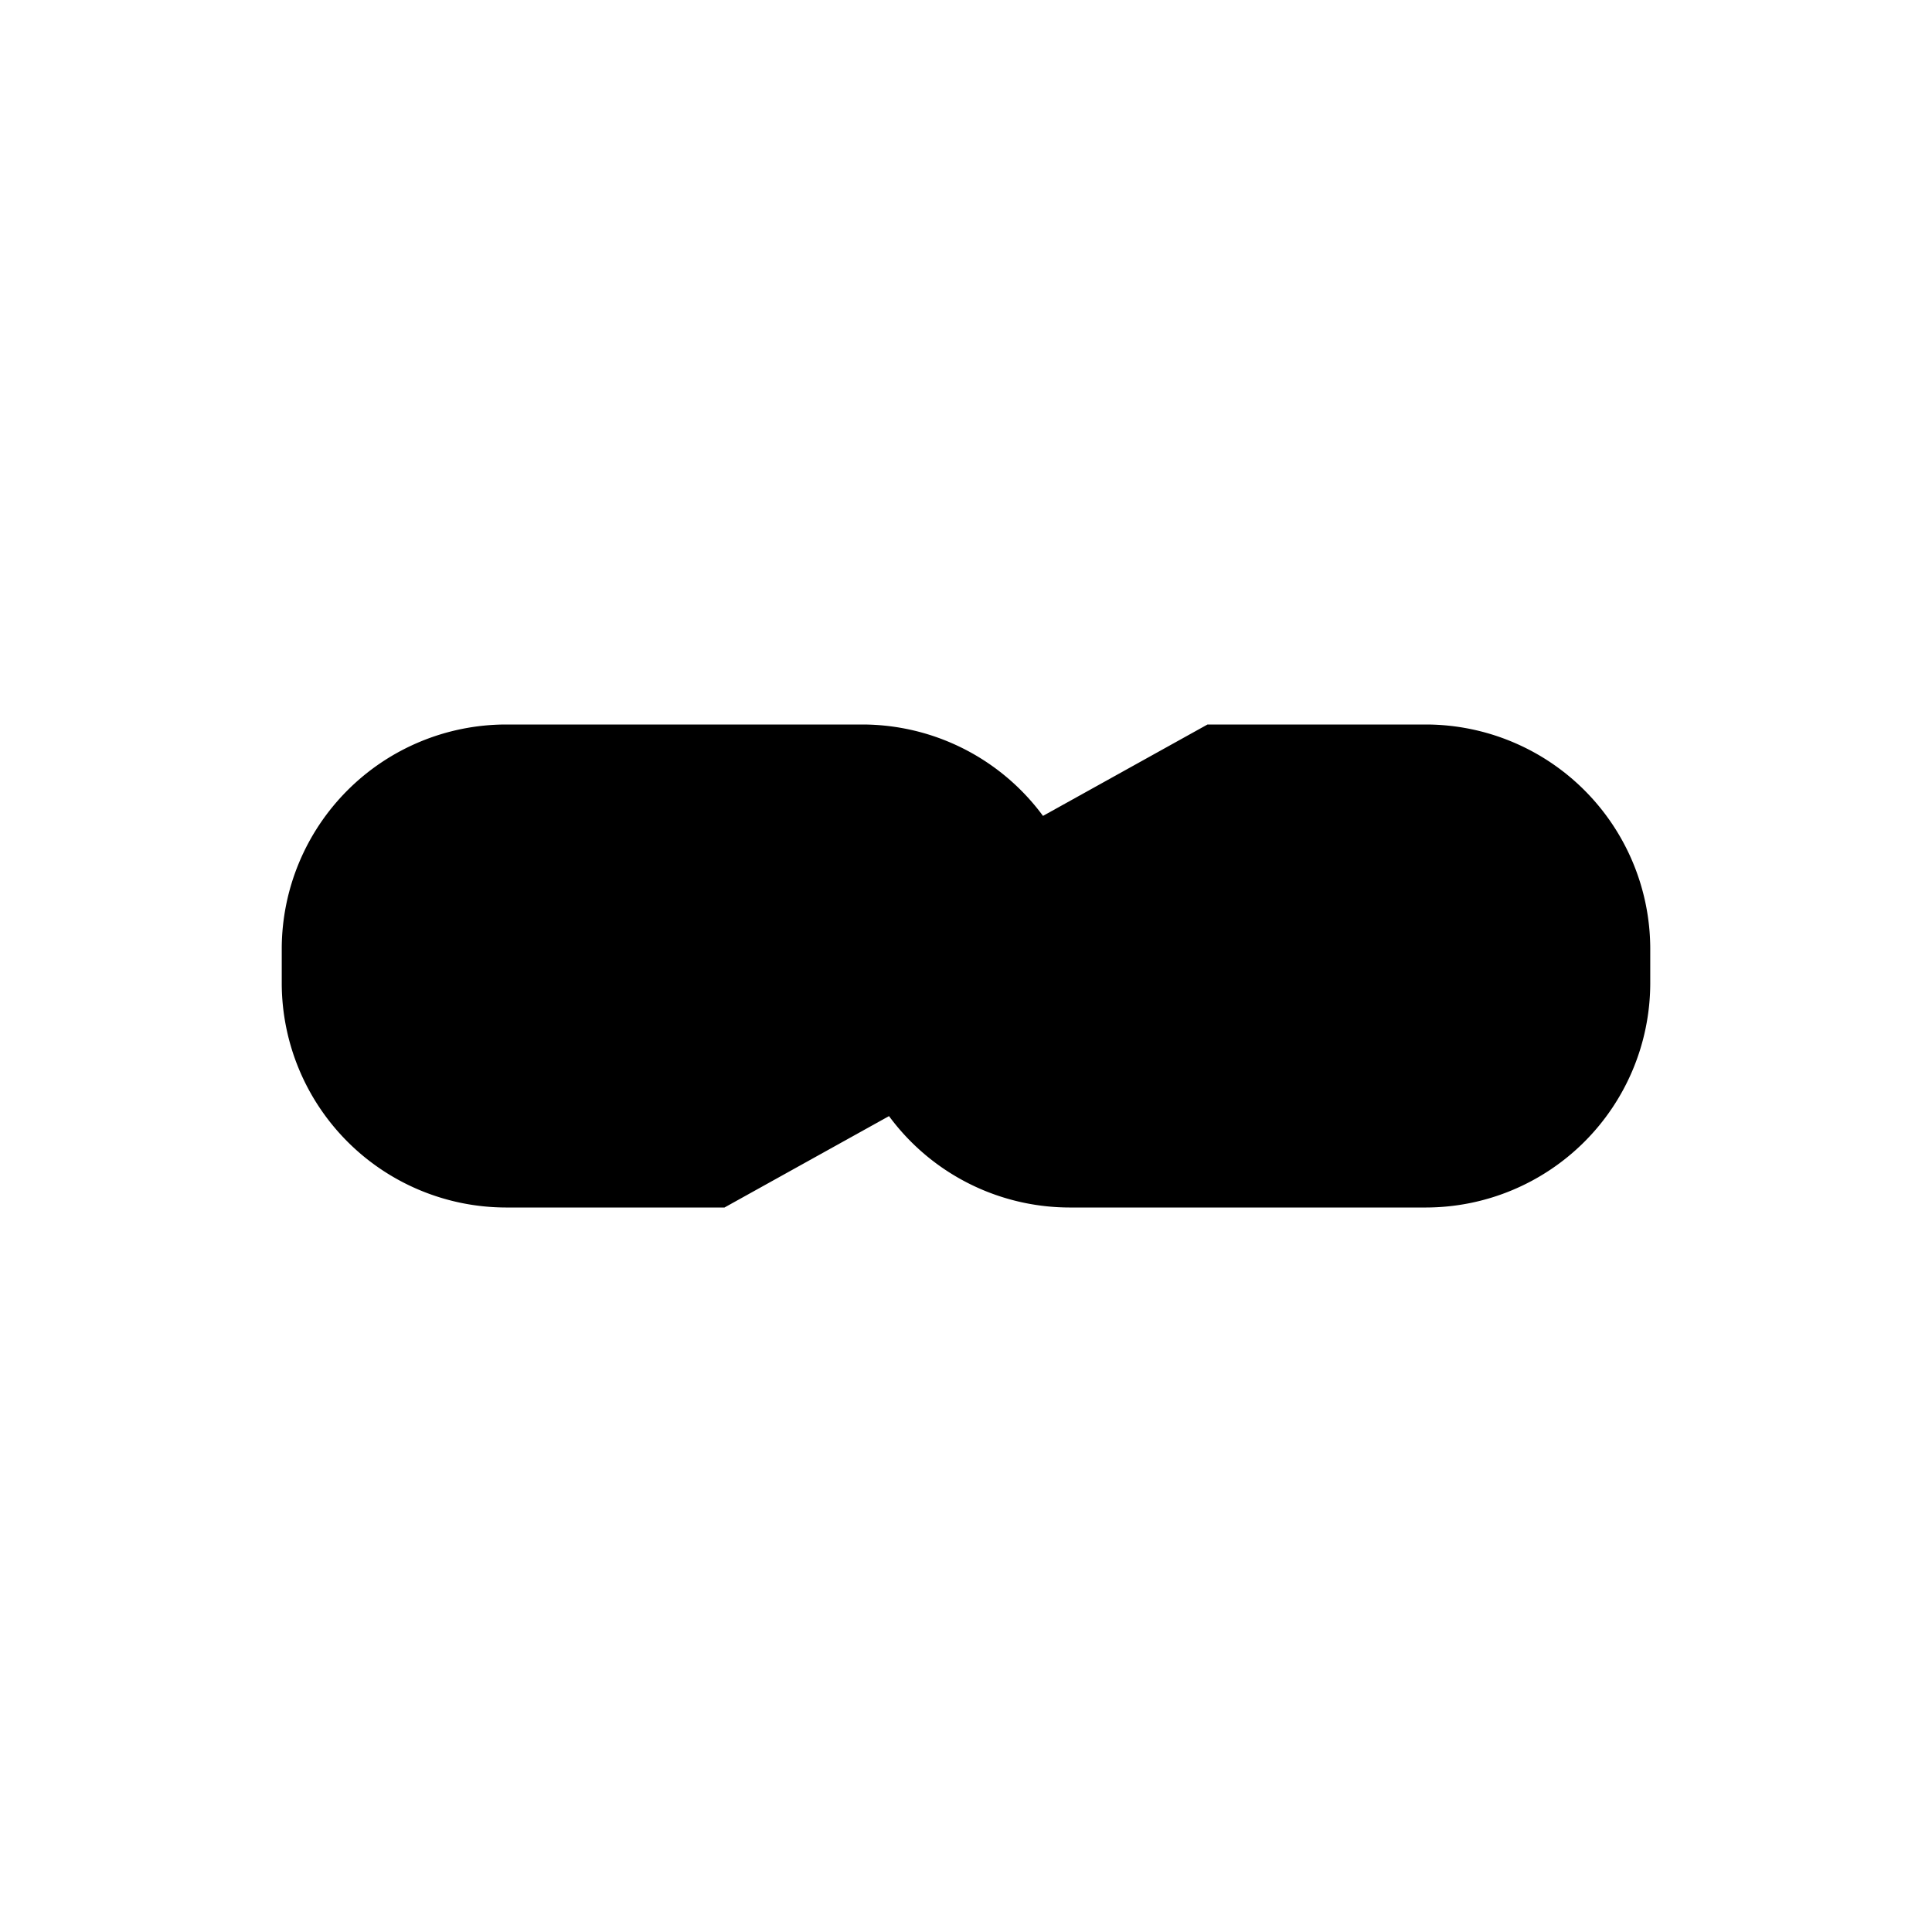 <svg id="b0889e4e-bff9-4048-90c5-448675732133" data-name="Layer 1" xmlns="http://www.w3.org/2000/svg" width="192" height="192" viewBox="0 0 192 192"><title>secure-fit</title><path d="M63.83,120.67" transform="translate(0 0)" stroke="#333" stroke-linecap="round" stroke-linejoin="round"/><path d="M50.25,91.08" transform="translate(0 0)" stroke="#333" stroke-linecap="round" stroke-linejoin="round"/><path d="M66.46,120" transform="translate(0 0)" stroke-linecap="round" stroke-linejoin="round"/><path d="M72,120H50.25A22.32,22.32,0,0,1,28,97.75V94.25A22.32,22.32,0,0,1,50.25,72H85.75A22.32,22.32,0,0,1,108,94.25V100" transform="translate(0 0)" stroke-linecap="round" stroke-linejoin="round"/><path d="M142.06,100.92" transform="translate(0 0)" stroke="#333" stroke-linecap="round" stroke-linejoin="round"/><path d="M120,72h21.75A22.32,22.32,0,0,1,164,94.25v3.49A22.32,22.32,0,0,1,141.75,120H106.25A22.32,22.32,0,0,1,84,97.75V92" transform="translate(0 0)" stroke-linecap="round" stroke-linejoin="round"/></svg>